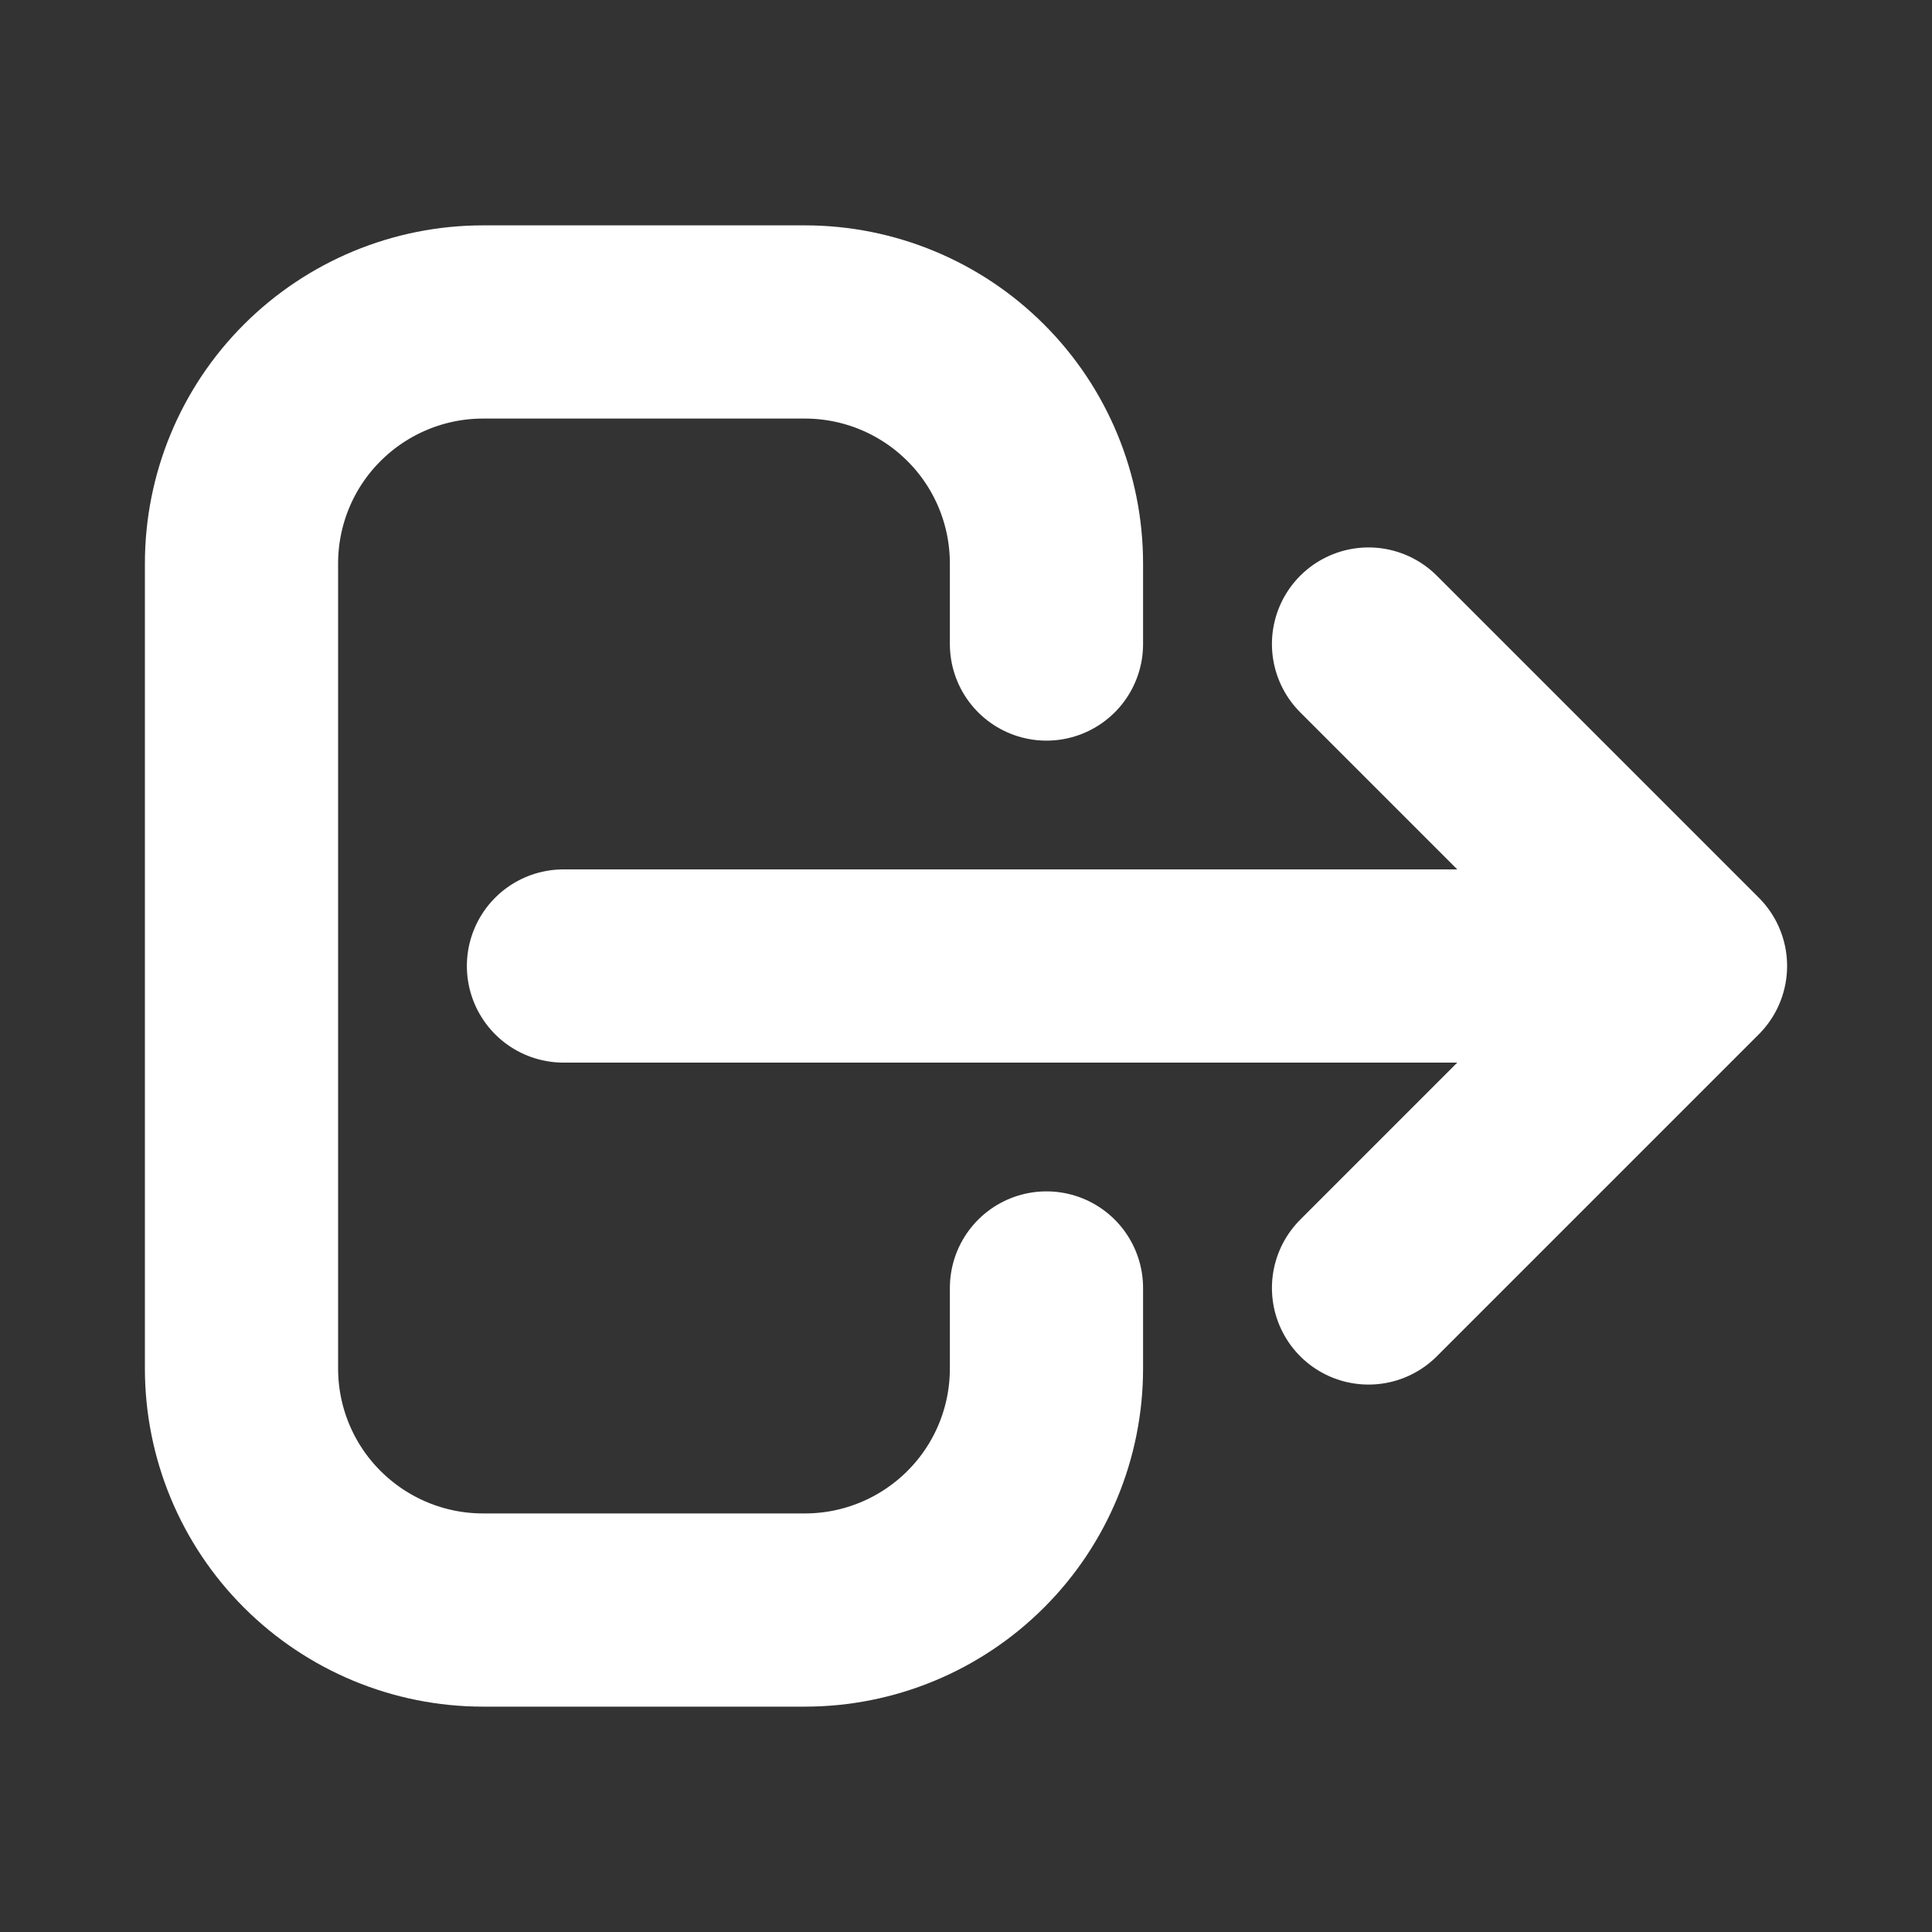 <svg width="20" height="20" viewBox="0 0 20 20" fill="none" xmlns="http://www.w3.org/2000/svg">
<rect x="0" y="0" width="20" height="20" fill="#333333" stroke="none"/>
<path d="M14.167 13.333L17.5 10M17.5 10L14.167 6.667M17.5 10H5.833M10.833 13.333V14.167C10.833 14.83 10.57 15.466 10.101 15.934C9.632 16.403 8.996 16.667 8.333 16.667H5C4.337 16.667 3.701 16.403 3.232 15.934C2.763 15.466 2.5 14.83 2.5 14.167V5.833C2.5 5.17 2.763 4.534 3.232 4.066C3.701 3.597 4.337 3.333 5 3.333H8.333C8.996 3.333 9.632 3.597 10.101 4.066C10.57 4.534 10.833 5.17 10.833 5.833V6.667" stroke="white" stroke-width="2" stroke-linecap="round" stroke-linejoin="round"/>
</svg>
